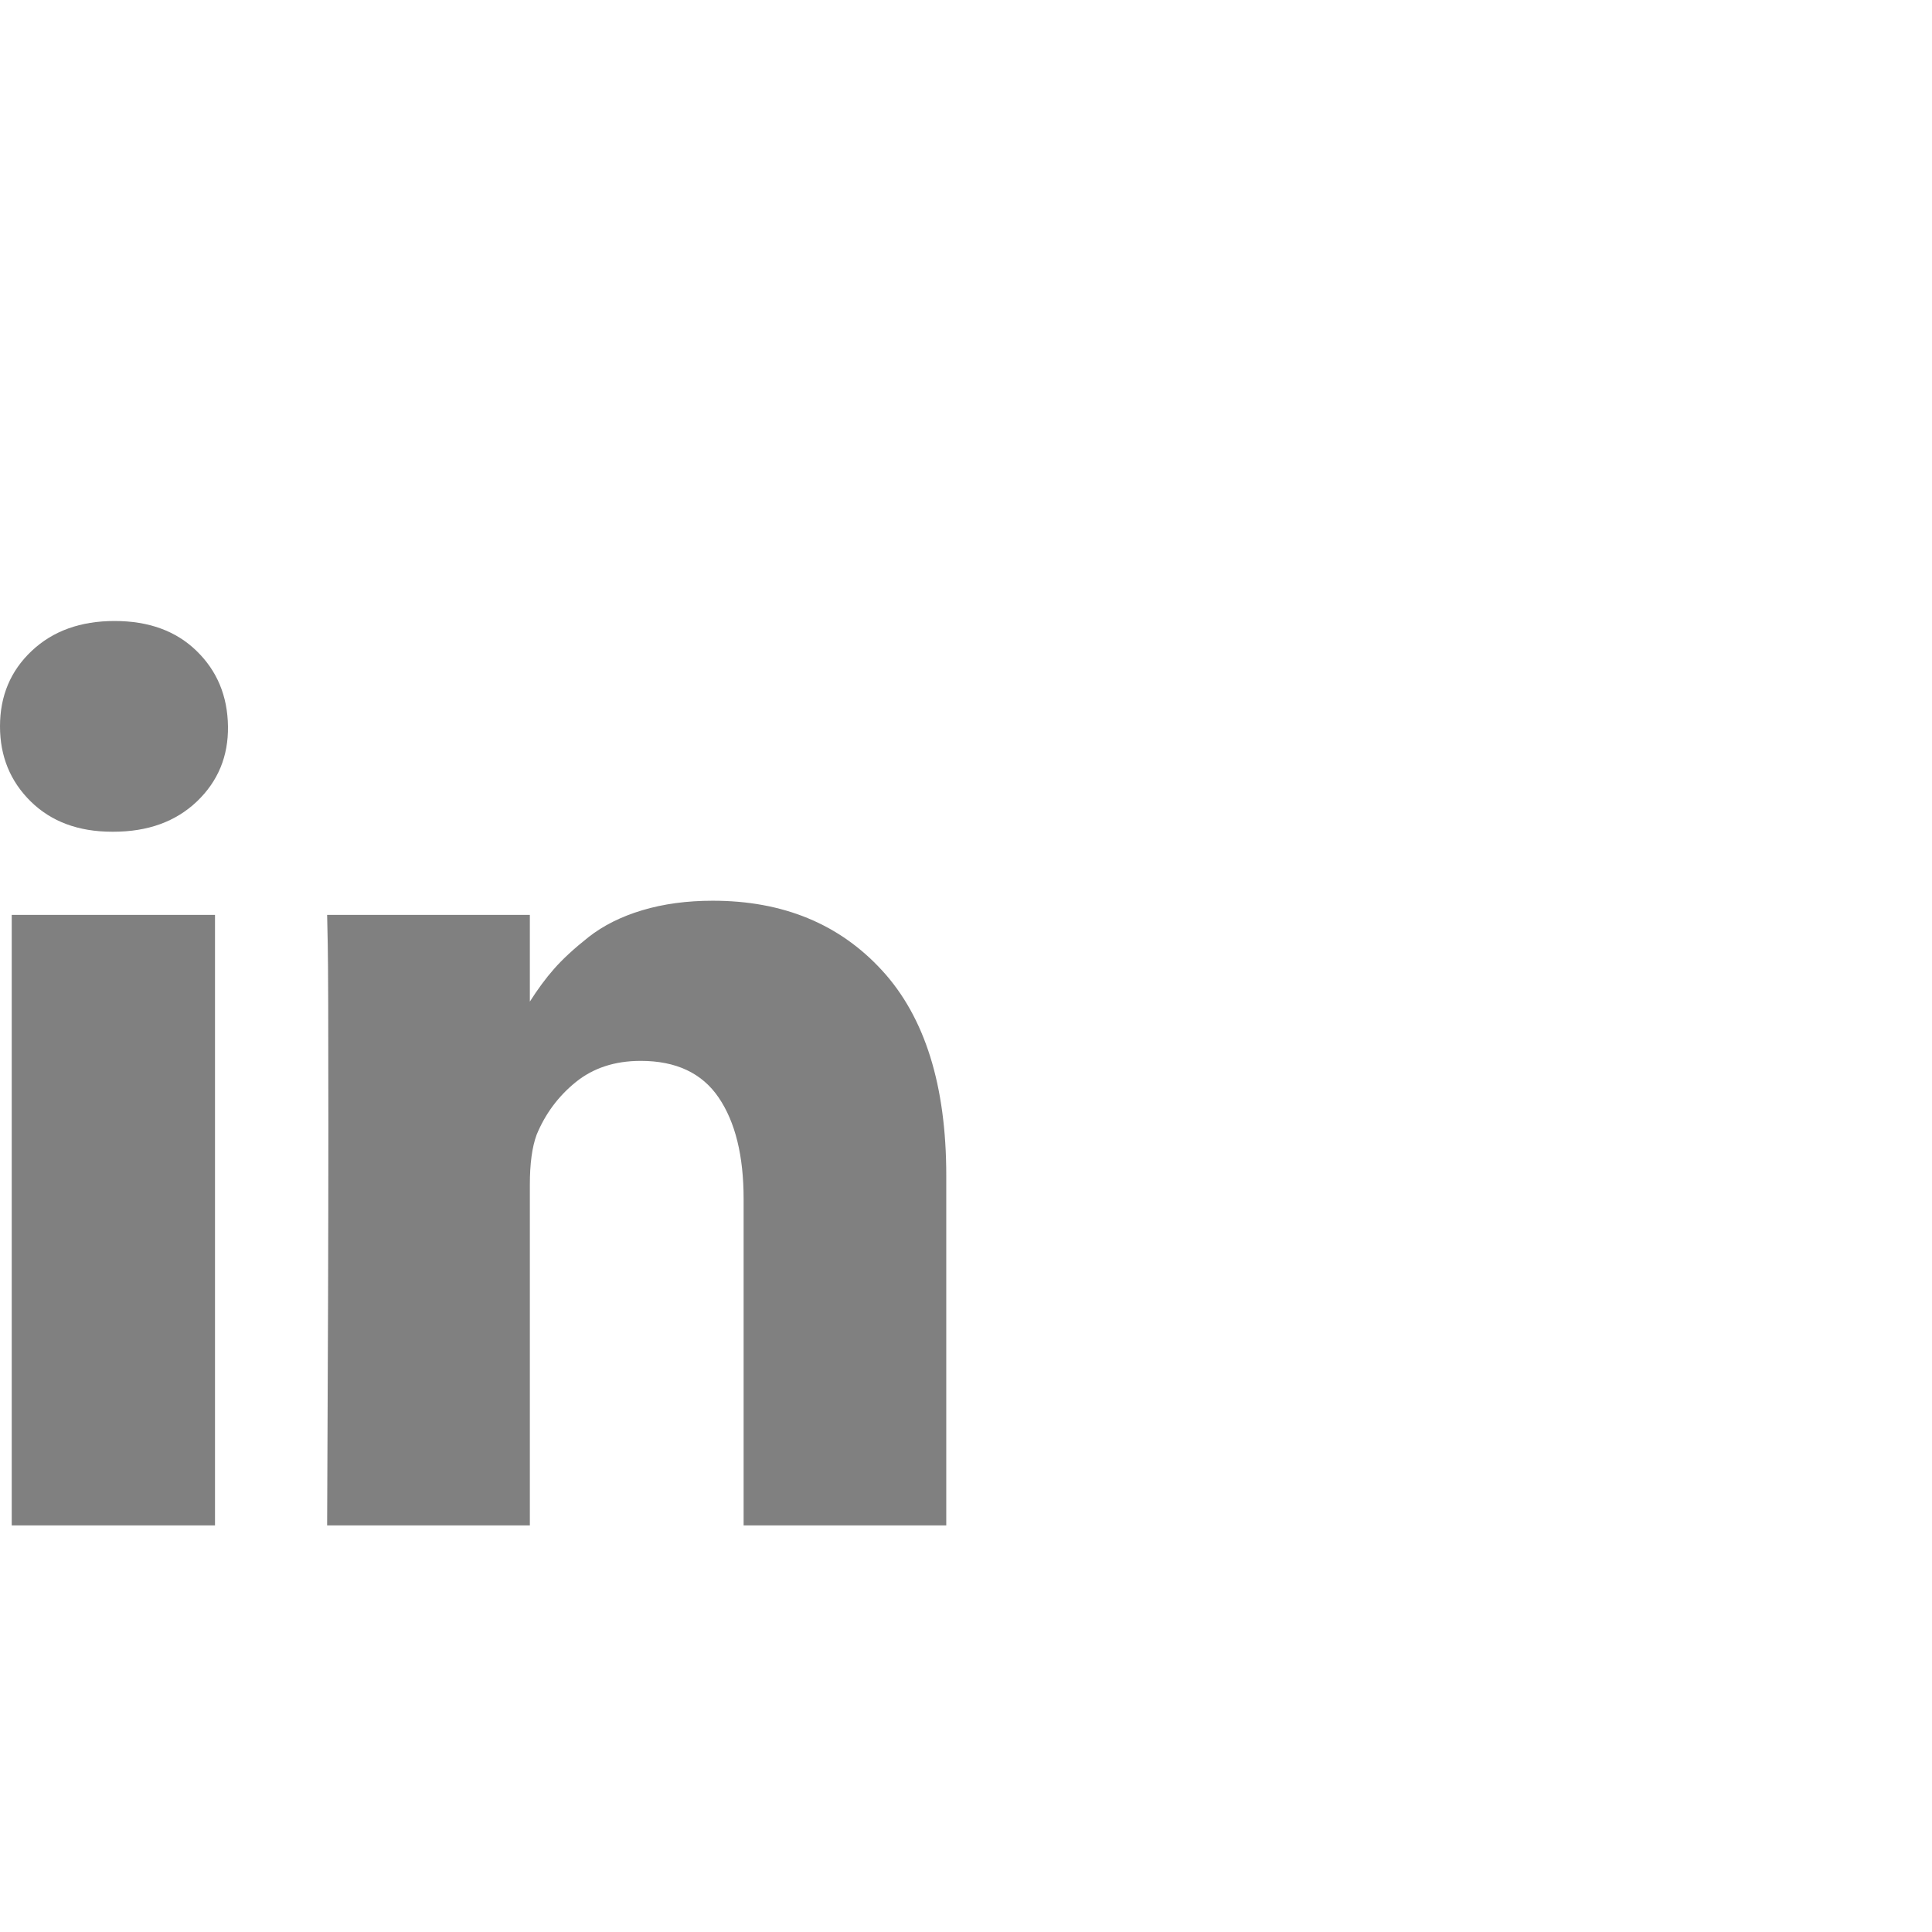 <?xml version="1.0" encoding="UTF-8"?>
<svg width="28px" height="28px" viewBox="0 0 28 28" version="1.1" xmlns="http://www.w3.org/2000/svg" xmlns:xlink="http://www.w3.org/1999/xlink">
    <!-- Generator: Sketch 47.1 (45422) - http://www.bohemiancoding.com/sketch -->
    <title>social-linkedin</title>
    <desc>Created with Sketch.</desc>
    <defs></defs>
    <g id="Page-1" stroke="none" stroke-width="1" fill="none" fill-rule="evenodd">
        <g id="Macbook-Air" transform="translate(-920, -6605)">
            <g id="social-linkedin" transform="translate(920, 6605)">
                <rect id="bounds-copy-2" fill="#FFFFFF" x="0" y="0" width="28" height="28"></rect>
                <path d="M3.116,13.259 L3.116,22.107 L0.17,22.107 L0.17,13.259 L3.116,13.259 Z M3.304,10.527 C3.31,10.961 3.159,11.324 2.853,11.616 C2.546,11.908 2.143,12.054 1.643,12.054 L1.625,12.054 C1.137,12.054 0.744,11.908 0.446,11.616 C0.149,11.324 0,10.961 0,10.527 C0,10.086 0.153,9.722 0.46,9.433 C0.766,9.144 1.167,9 1.661,9 C2.155,9 2.551,9.144 2.848,9.433 C3.146,9.722 3.298,10.086 3.304,10.527 Z M7.679,14.516 C7.792,14.338 7.908,14.18 8.027,14.045 C8.152,13.902 8.32,13.747 8.531,13.58 C8.743,13.414 9.001,13.284 9.308,13.192 C9.615,13.1 9.955,13.054 10.33,13.054 C11.348,13.054 12.167,13.391 12.786,14.067 C13.405,14.743 13.714,15.732 13.714,17.036 L13.714,22.107 L10.777,22.107 L10.777,17.375 C10.777,16.75 10.656,16.26 10.415,15.906 C10.174,15.552 9.798,15.375 9.286,15.375 C8.911,15.375 8.597,15.478 8.344,15.683 C8.091,15.888 7.902,16.143 7.777,16.446 C7.711,16.625 7.679,16.866 7.679,17.17 L7.679,22.107 L4.741,22.107 C4.753,19.732 4.759,17.807 4.759,16.33 C4.759,14.854 4.756,13.973 4.75,13.688 L4.741,13.259 L7.679,13.259 L7.679,14.516 L7.679,14.516 Z" id="LinkedIn---FontAwesome" fill="#808080"></path>
            </g>
        </g>
    </g>
</svg>